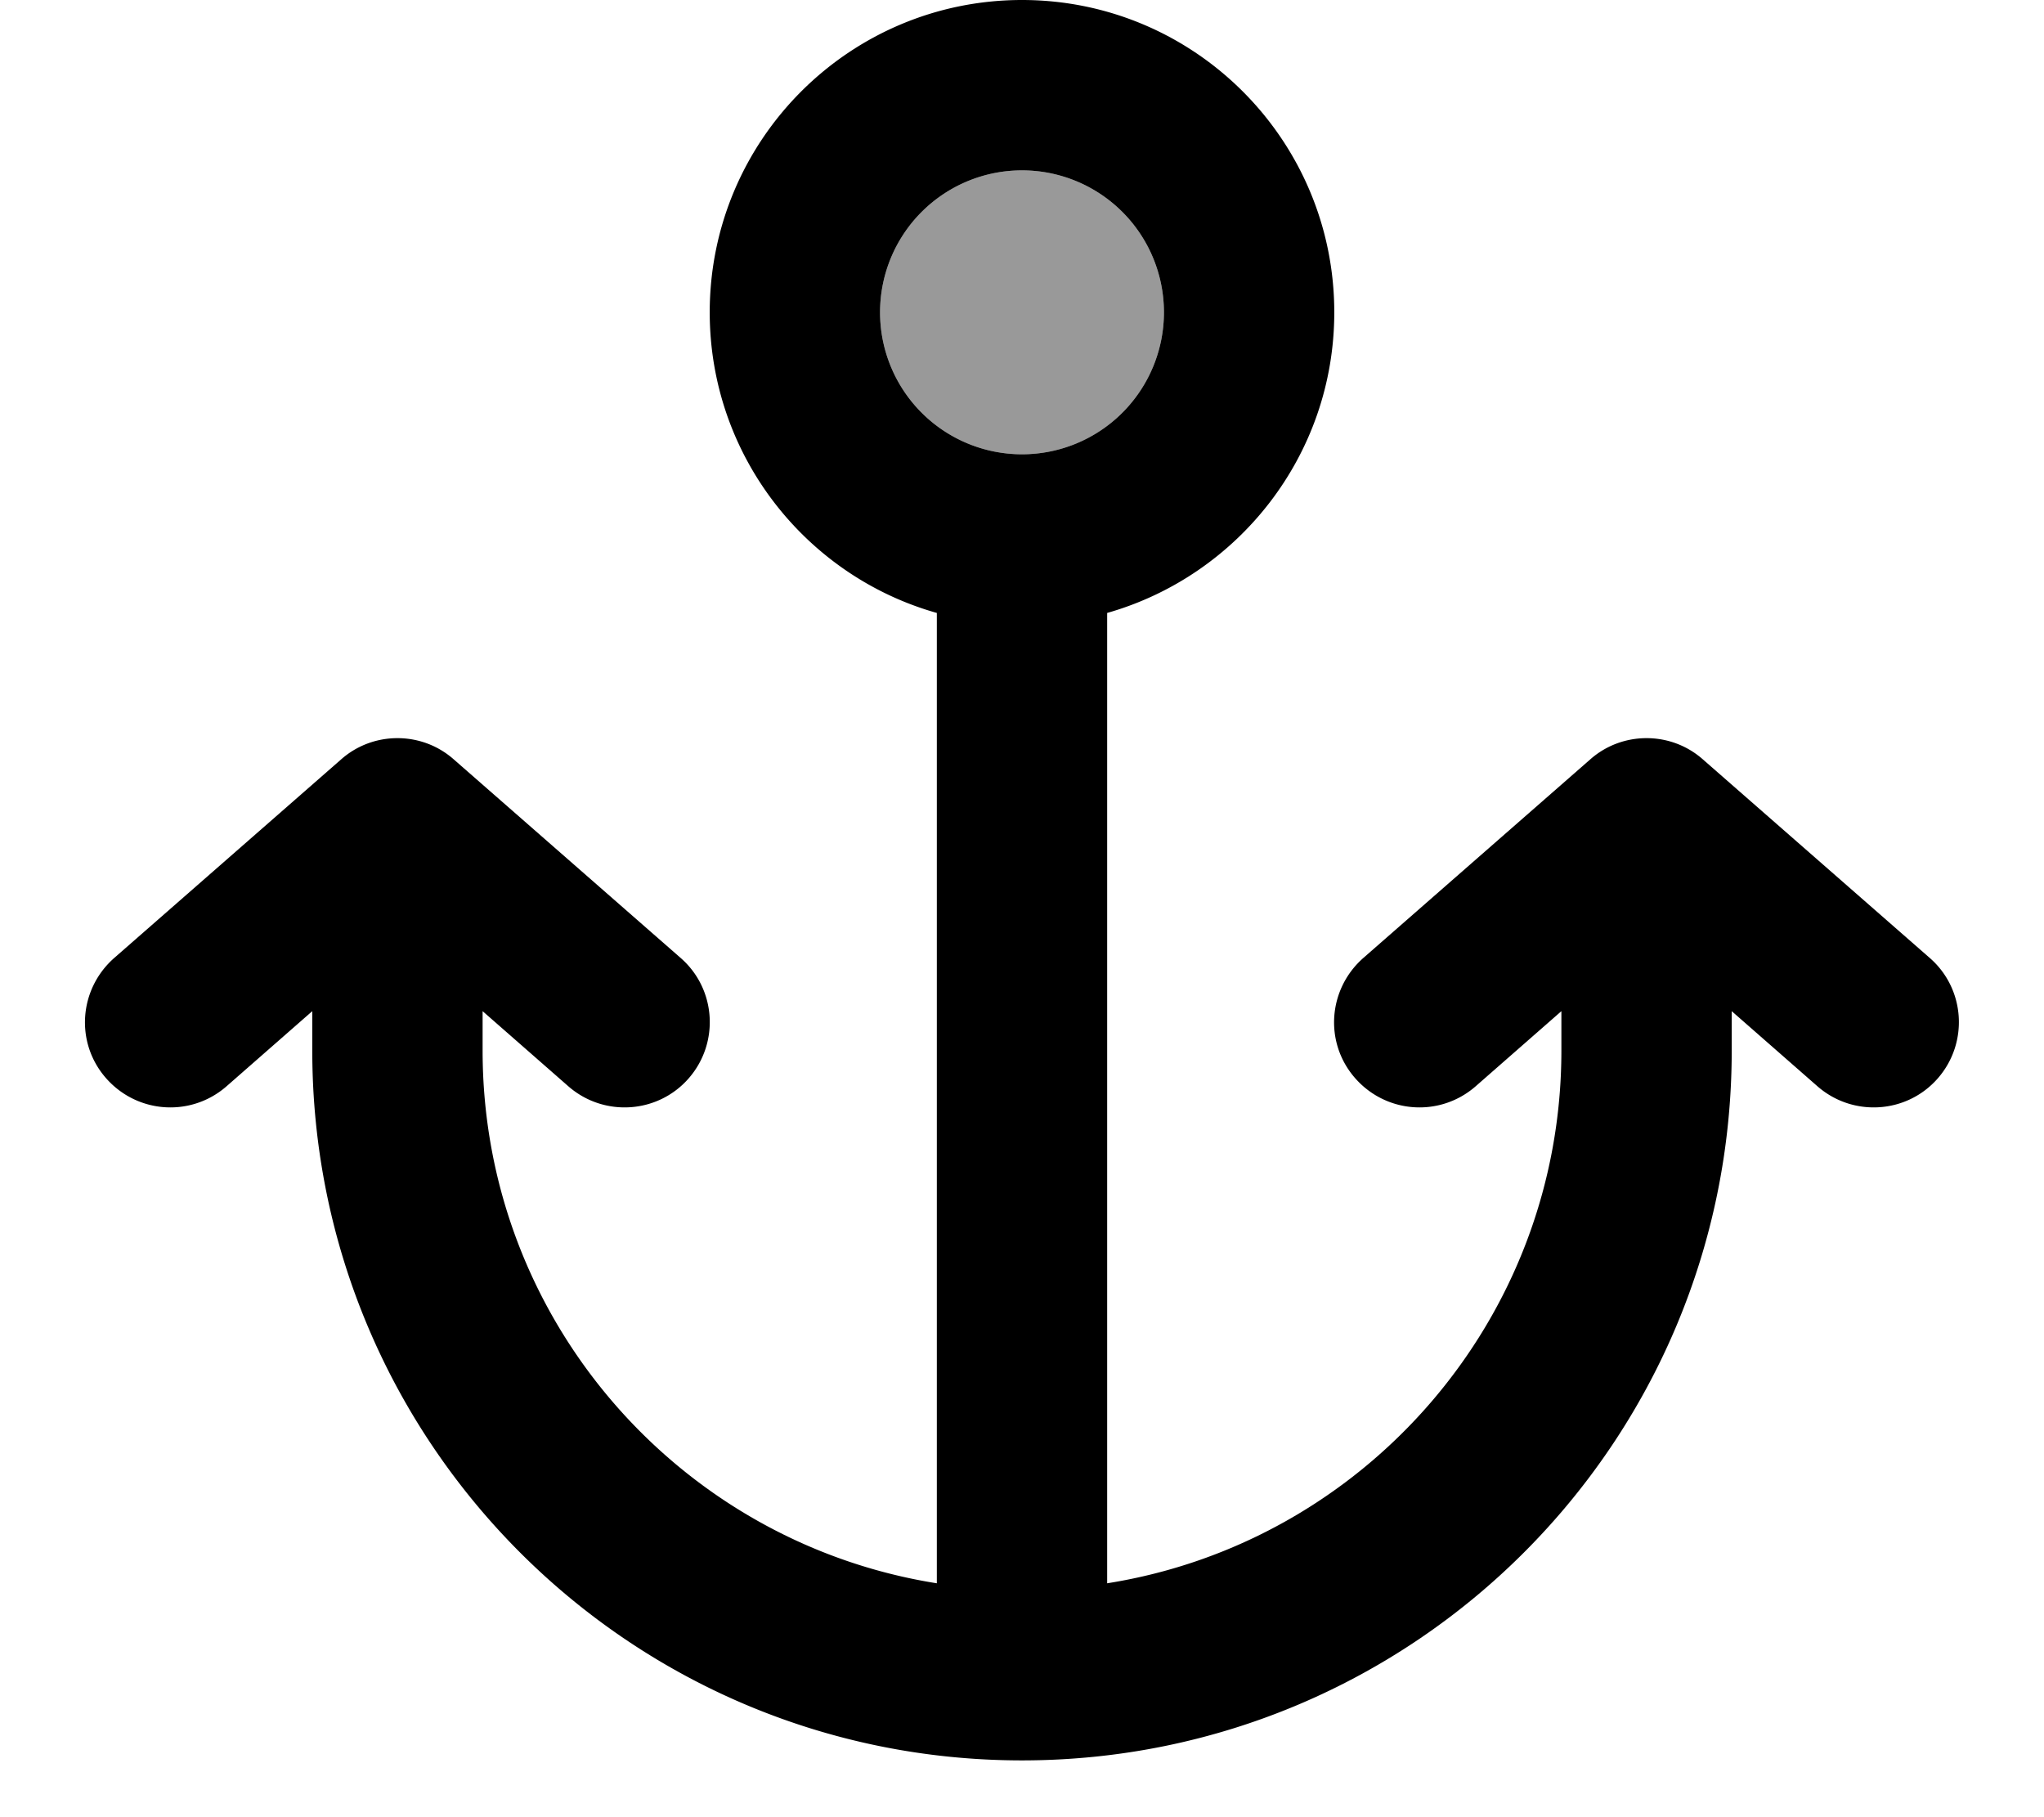 <svg xmlns="http://www.w3.org/2000/svg" viewBox="0 0 576 512"><!--! Font Awesome Pro 7.0.0 by @fontawesome - https://fontawesome.com License - https://fontawesome.com/license (Commercial License) Copyright 2025 Fonticons, Inc. --><path opacity=".4" fill="currentColor" d="M248 88a40 40 0 1 0 80 0 40 40 0 1 0 -80 0z"/><path fill="currentColor" d="M288 48a40 40 0 1 0 0 80 40 40 0 1 0 0-80zM200 88c0-48.6 39.4-88 88-88s88 39.4 88 88c0 40.3-27.1 74.2-64 84.7l0 273.4c72.5-11.5 128-74.3 128-150.1l0-11.1-24.2 21.2c-10 8.7-25.1 7.7-33.9-2.3s-7.7-25.1 2.3-33.9l64-56c9-7.9 22.6-7.9 31.6 0l64 56c10 8.7 11 23.9 2.3 33.9s-23.9 11-33.9 2.3L488 284.9 488 296c0 110.5-89.5 200-200 200S88 406.5 88 296l0-11.1-24.2 21.2c-10 8.7-25.1 7.7-33.9-2.3s-7.7-25.1 2.3-33.9l64-56c9-7.9 22.6-7.9 31.6 0l64 56c10 8.7 11 23.9 2.3 33.9s-23.9 11-33.9 2.3L136 284.9 136 296c0 75.8 55.5 138.6 128 150.1l0-273.4c-36.9-10.4-64-44.4-64-84.7z"/></svg>